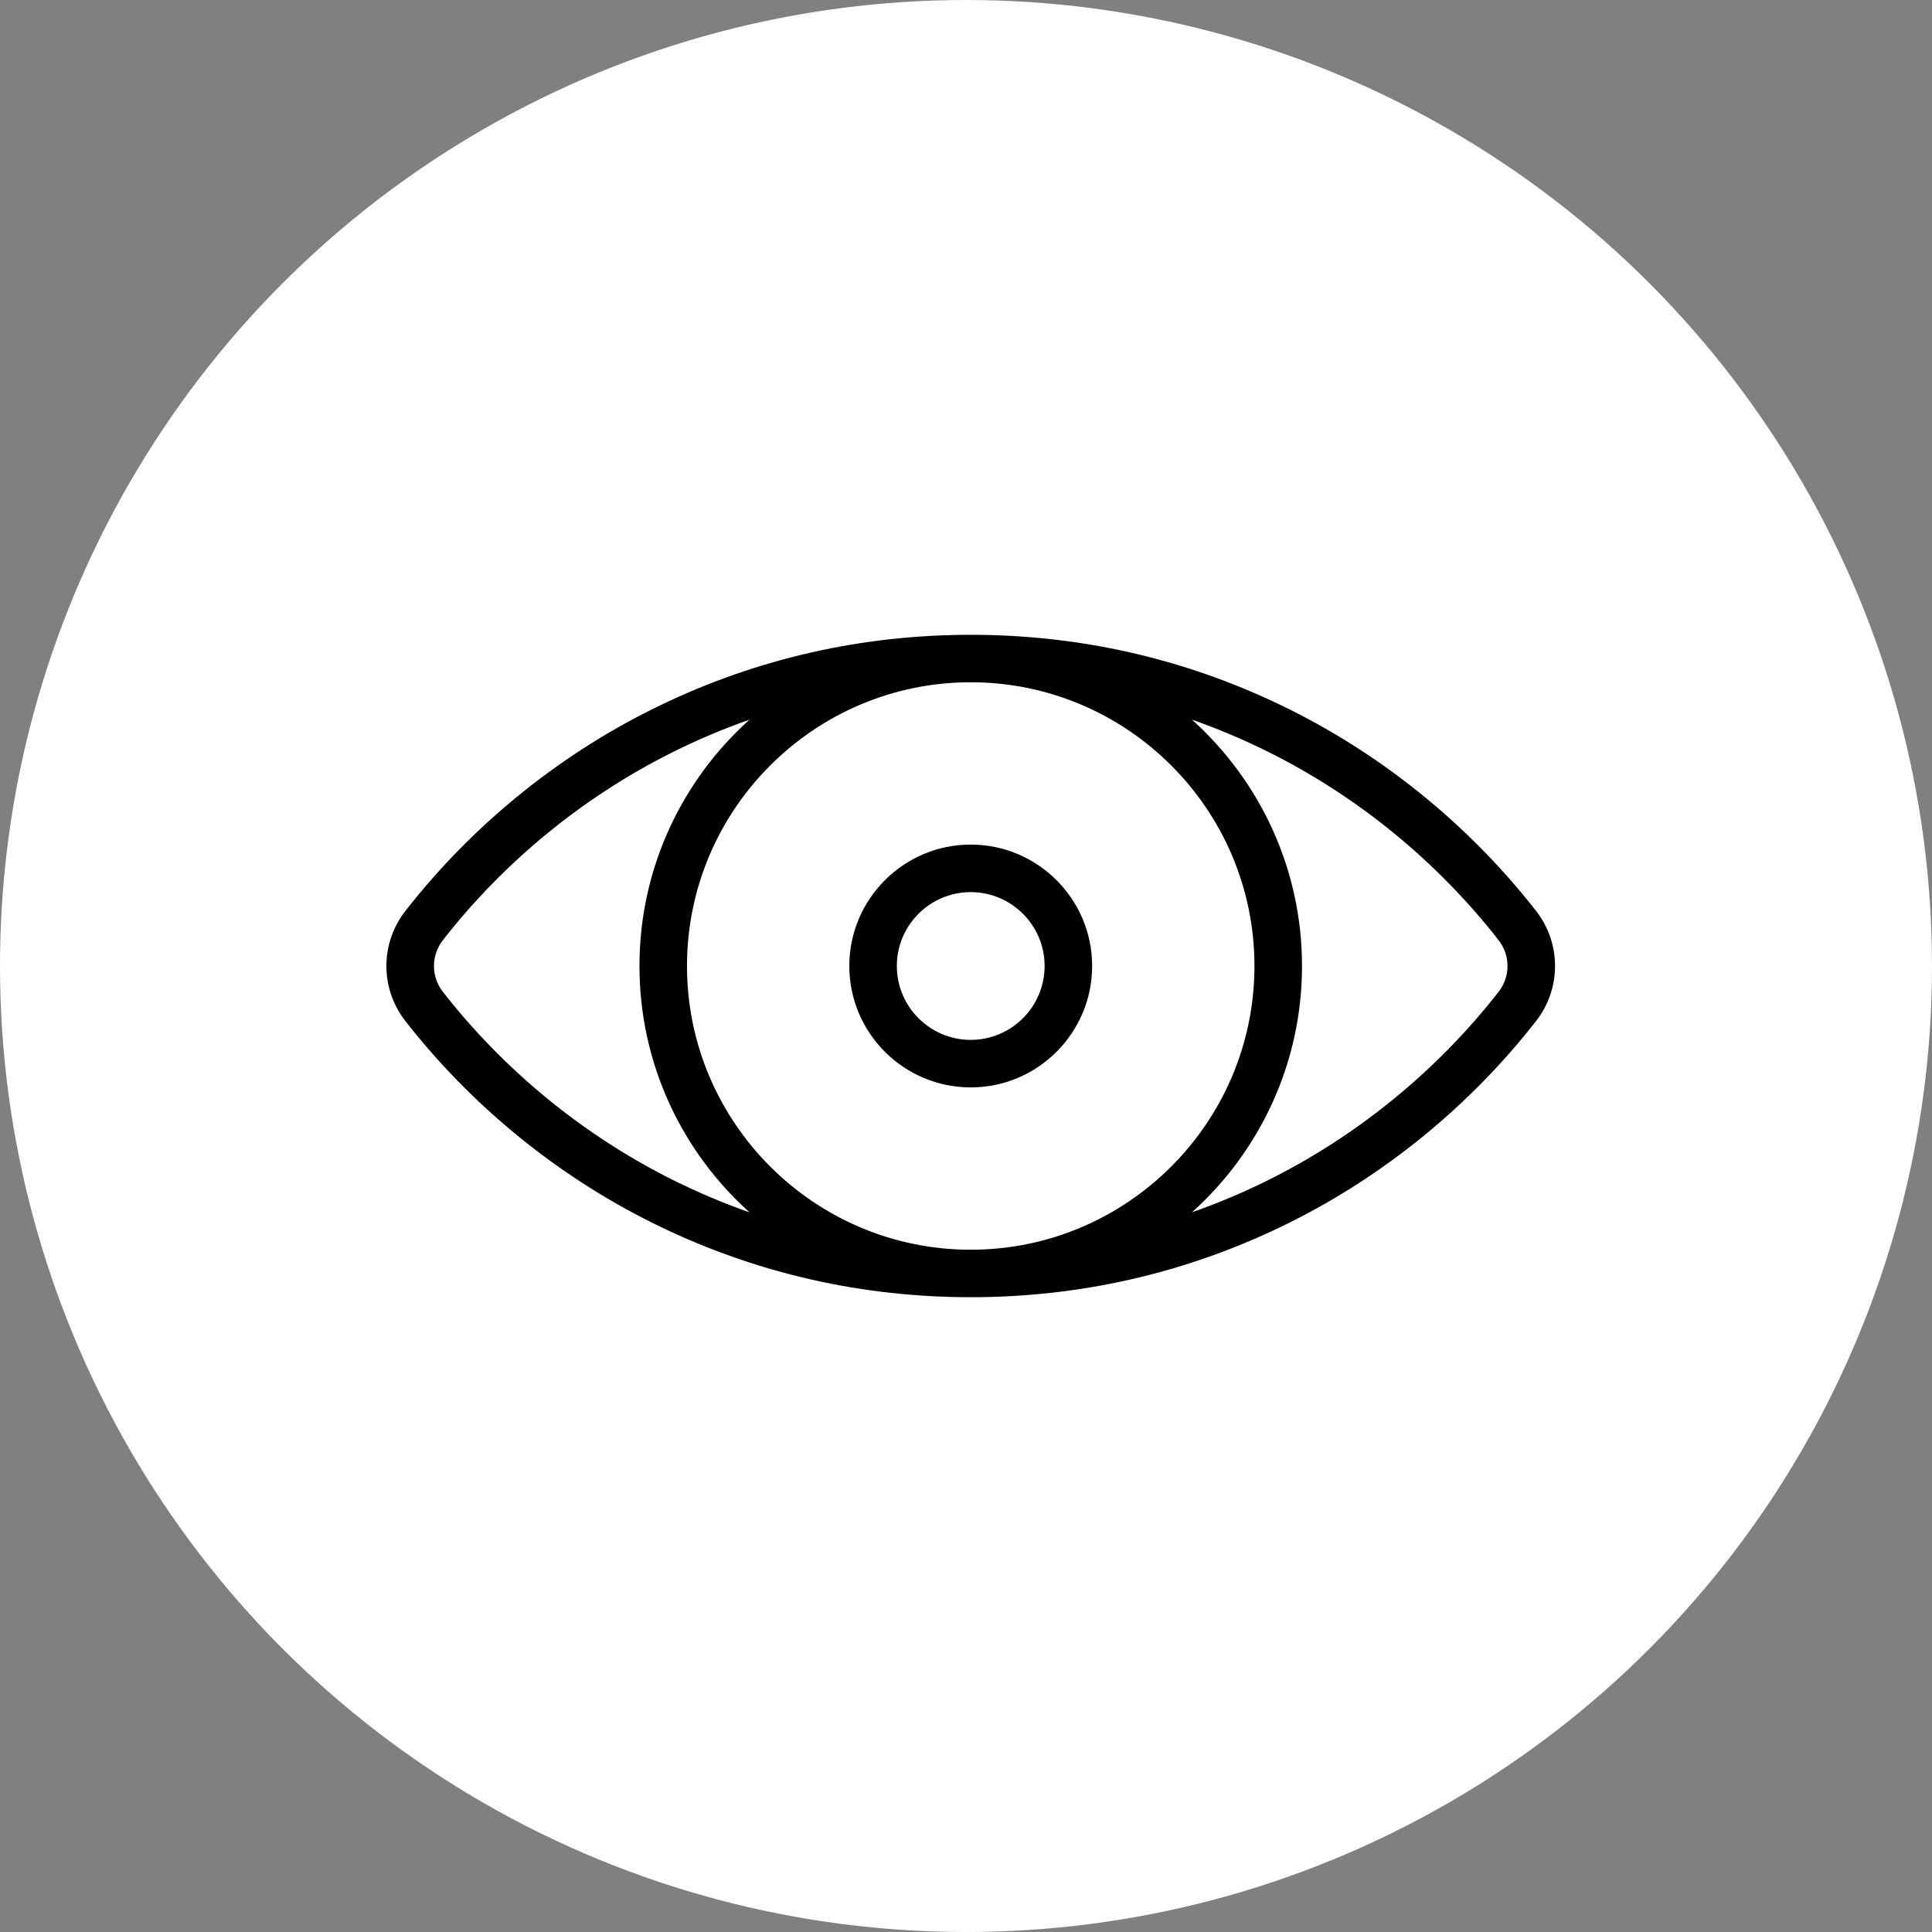<svg width="70" height="70" viewBox="0 0 70 70" fill="none" xmlns="http://www.w3.org/2000/svg">
<rect x="0" y="0" width="70" height="70" fill="#808080" stroke="none"/>
<circle cx="35" cy="35" r="35" fill="white"/>
<path d="M55.656 33.007C53.279 29.96 50.201 27.439 46.754 25.718C43.236 23.962 39.45 23.05 35.498 23.002C35.39 22.999 34.953 22.999 34.844 23.002C30.892 23.05 27.107 23.962 23.588 25.718C20.141 27.439 17.063 29.959 14.687 33.007C13.771 34.18 13.771 35.82 14.687 36.993C17.063 40.04 20.141 42.561 23.588 44.282C27.107 46.038 30.892 46.95 34.844 46.998C34.953 47.001 35.39 47.001 35.498 46.998C39.45 46.95 43.236 46.038 46.754 44.282C50.201 42.561 53.279 40.041 55.656 36.993C56.571 35.82 56.571 34.18 55.656 33.007ZM24.358 42.741C21.139 41.133 18.264 38.78 16.045 35.934C15.616 35.384 15.616 34.616 16.045 34.066C18.264 31.22 21.139 28.866 24.358 27.259C25.272 26.803 26.205 26.409 27.156 26.074C24.71 28.273 23.169 31.46 23.169 35C23.169 38.54 24.71 41.727 27.156 43.926C26.206 43.592 25.272 43.197 24.358 42.741ZM35.171 45.28C29.503 45.28 24.891 40.668 24.891 35C24.891 29.331 29.503 24.72 35.171 24.72C40.84 24.72 45.451 29.332 45.451 35C45.451 40.668 40.84 45.28 35.171 45.28ZM54.298 35.934C52.078 38.78 49.204 41.133 45.985 42.74C45.072 43.196 44.139 43.589 43.189 43.923C45.634 41.724 47.174 38.539 47.174 35C47.174 31.459 45.632 28.272 43.186 26.073C44.137 26.408 45.071 26.803 45.985 27.259C49.204 28.866 52.078 31.22 54.298 34.066C54.727 34.616 54.727 35.384 54.298 35.934Z" fill="black"/>
<path d="M35.171 30.601C32.745 30.601 30.772 32.574 30.772 35C30.772 37.426 32.745 39.399 35.171 39.399C37.597 39.399 39.57 37.426 39.57 35C39.571 32.574 37.597 30.601 35.171 30.601ZM35.171 37.677C33.695 37.677 32.494 36.476 32.494 35C32.494 33.524 33.695 32.323 35.171 32.323C36.647 32.323 37.848 33.524 37.848 35C37.848 36.476 36.647 37.677 35.171 37.677Z" fill="black"/>
</svg>
